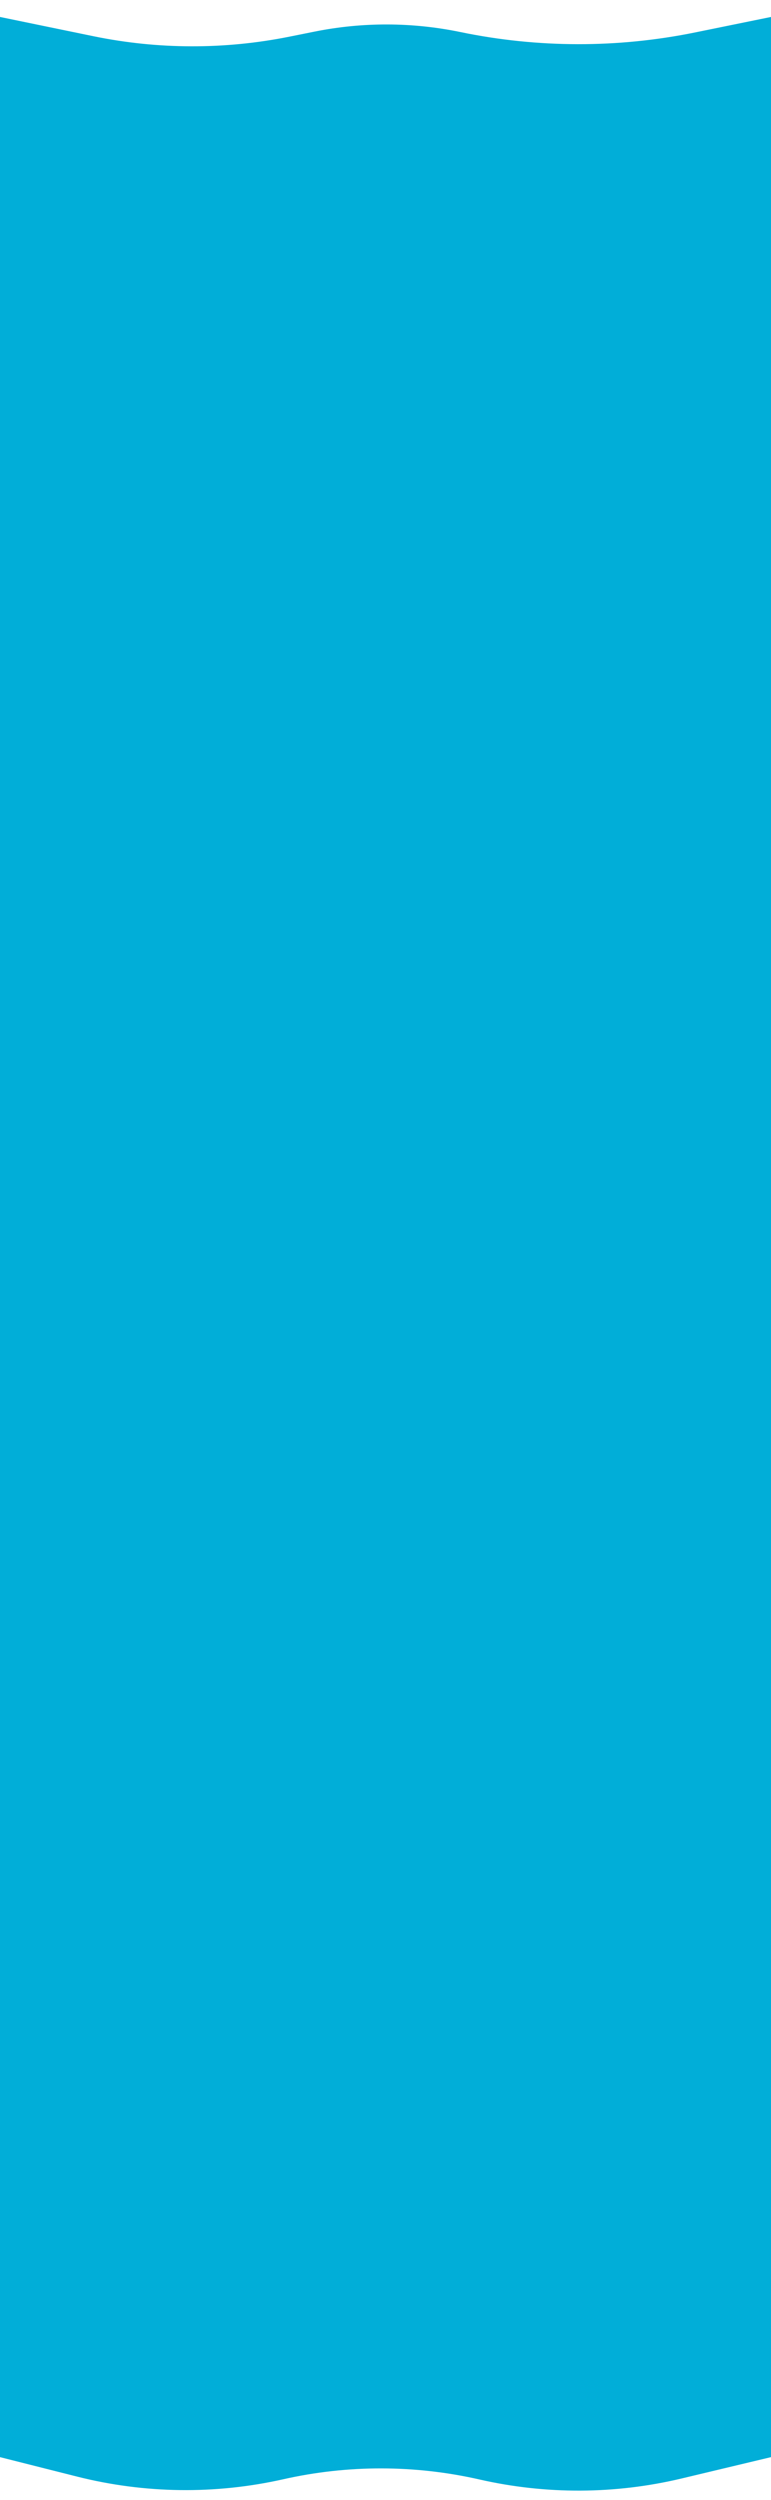 <svg width="569" height="1843" viewBox="0 0 569 1843" fill="none" xmlns="http://www.w3.org/2000/svg">
<path d="M0 1811.5L56.914 1825.86C106.782 1838.44 158.911 1839.11 209.084 1827.81V1827.81C256.735 1817.07 306.269 1817.15 353.896 1827.99V1827.99C403.012 1839.17 454.13 1838.92 503.126 1827.22L569 1811.5V12.5L513.058 23.9C455.864 35.554 396.897 35.461 339.74 23.625V23.625C304.289 16.284 267.722 16.17 232.227 23.289L213.466 27.052C165.718 36.629 116.532 36.502 68.834 26.678L0 12.5V1811.5Z" fill="#01AED8"/>
</svg>

